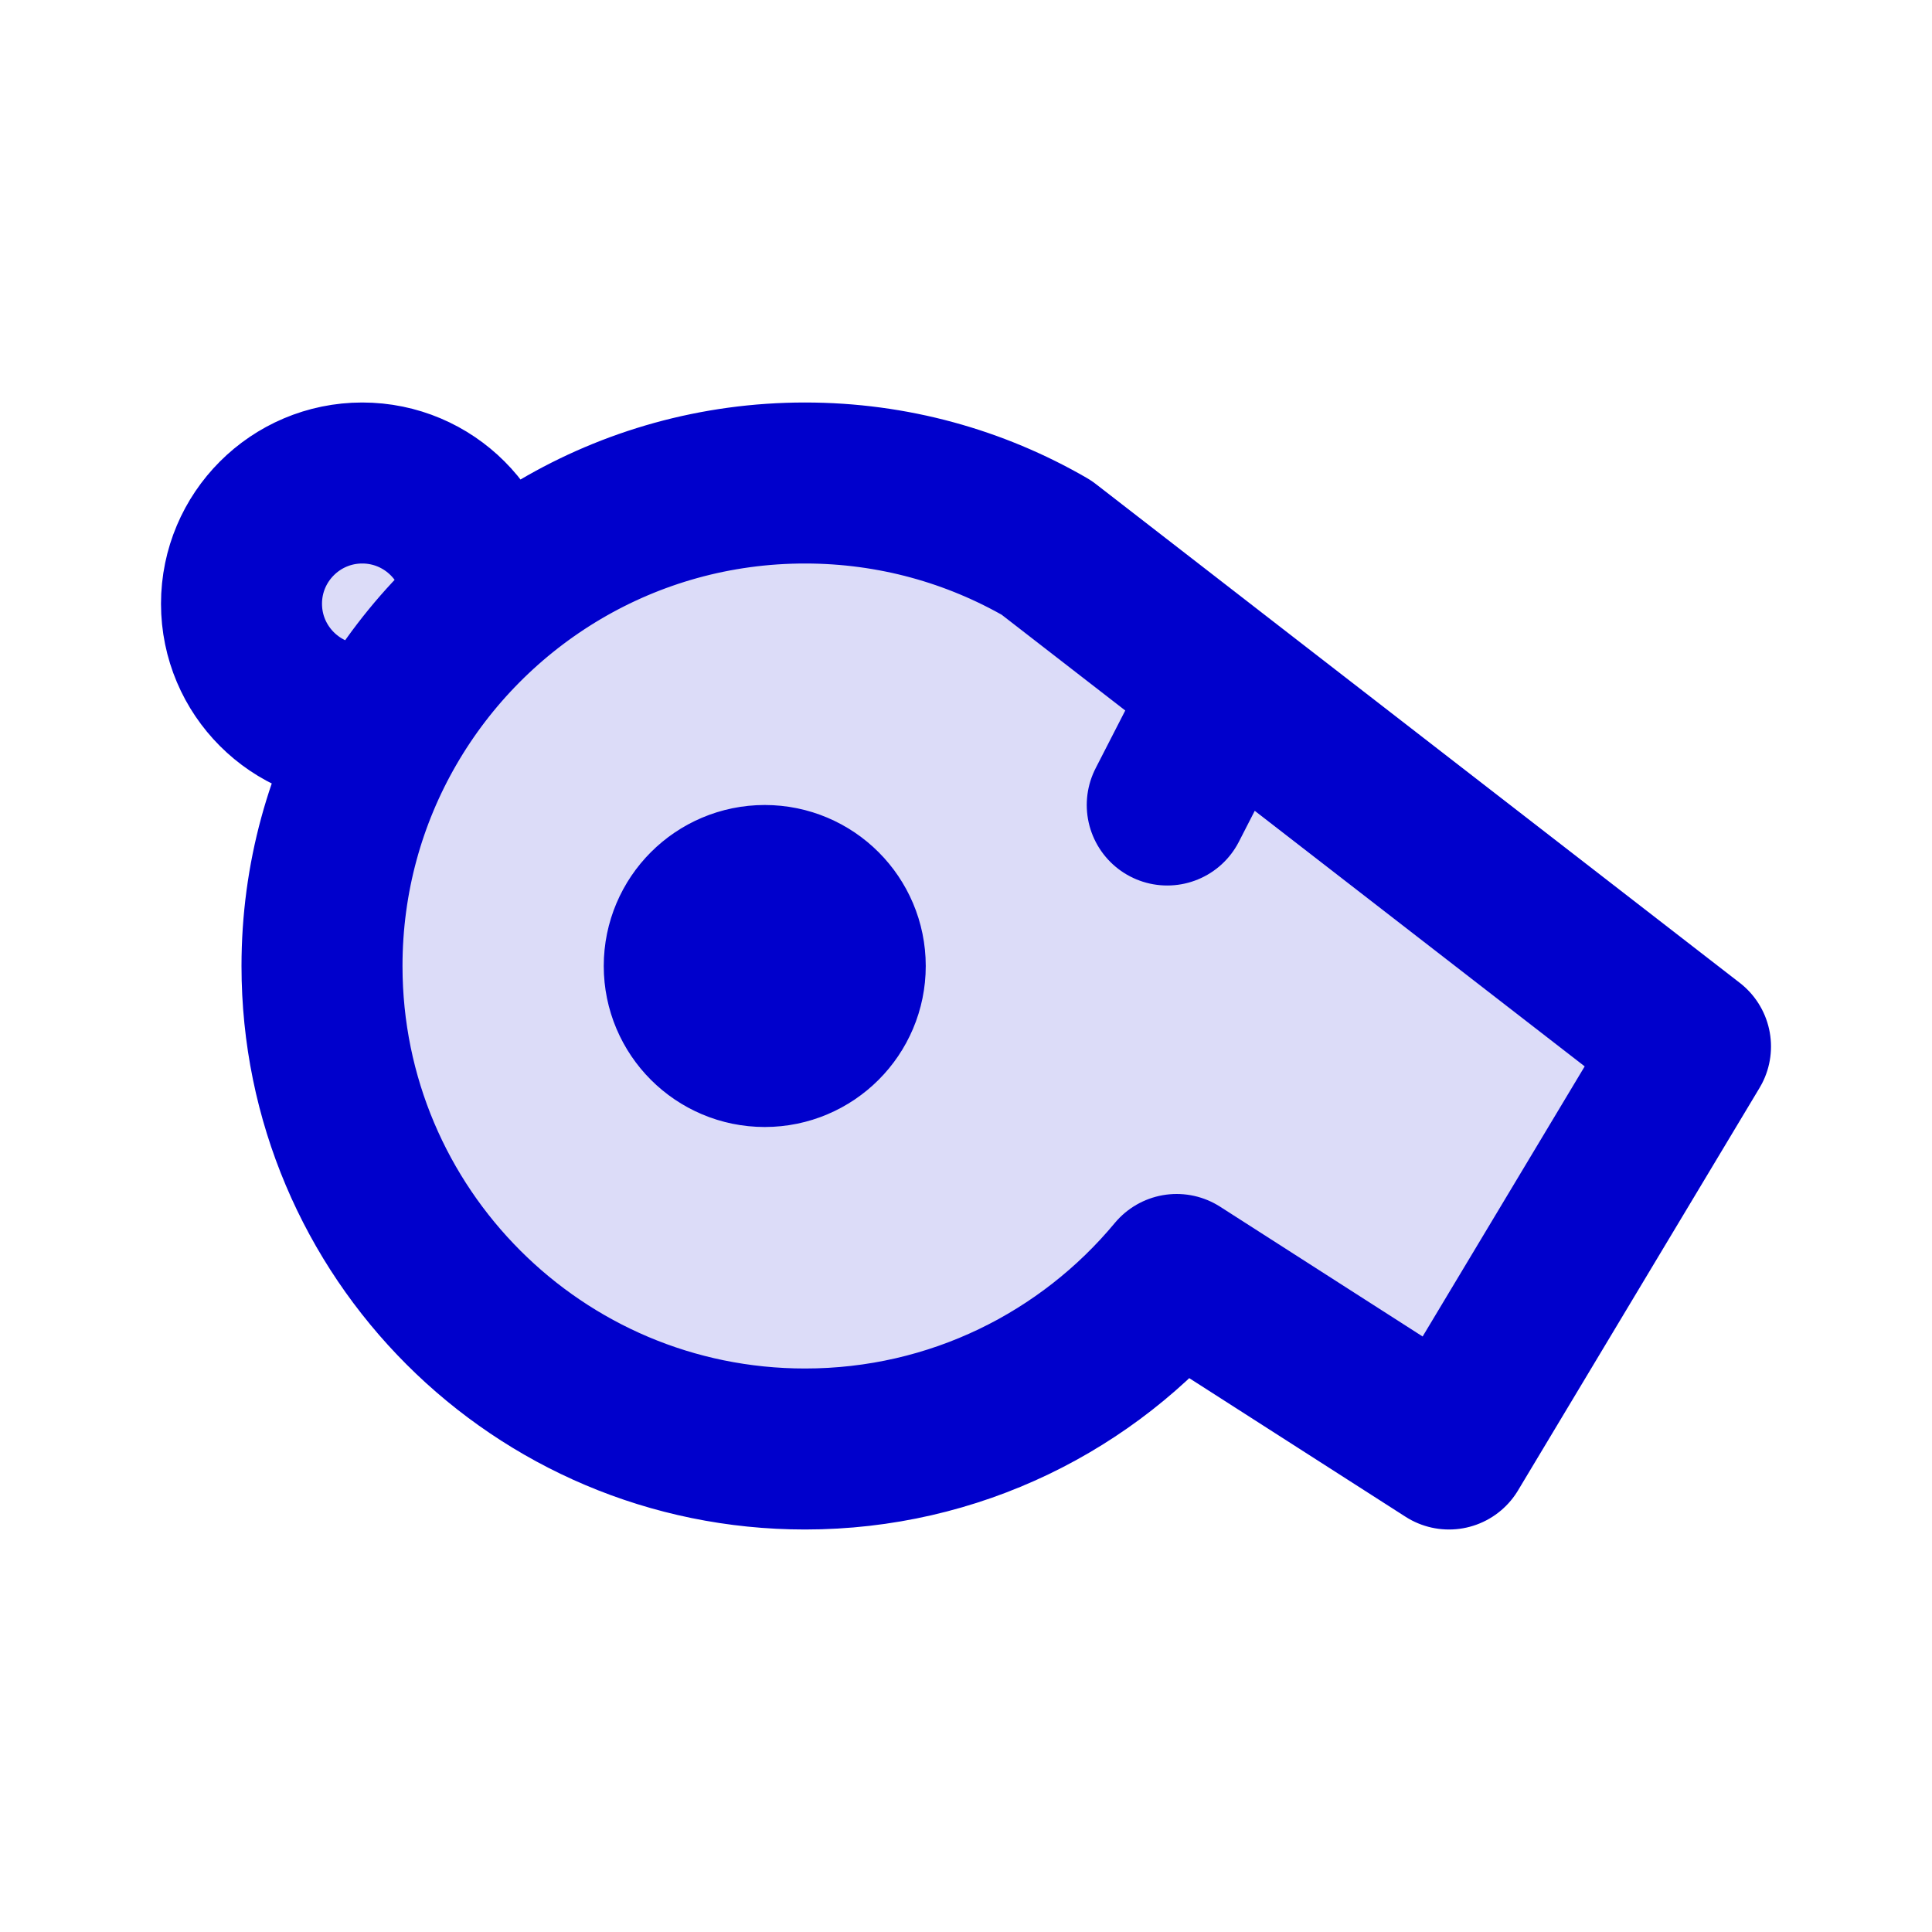 <svg width="24" height="24" viewBox="0 0 24 24" fill="none" xmlns="http://www.w3.org/2000/svg">
<g opacity="0.14">
<path d="M4 12C4 15.314 6.686 18 10 18C11.857 18 13.517 17.157 14.617 15.832L18 18L21 13L15.247 8.544L13 6.803C12.117 6.292 11.093 6 10 6C8.463 6 7.062 6.578 6 7.528C5.527 7.951 5.122 8.448 4.803 9C4.292 9.883 4 10.907 4 12Z" fill="#0000CC"/>
<path d="M3 7.5C3 8.328 3.672 9 4.5 9H4.803C5.122 8.448 5.527 7.951 6 7.528V7.5C6 6.672 5.328 6 4.5 6C3.672 6 3 6.672 3 7.5Z" fill="#0000CC"/>
</g>
<path d="M15.247 8.544L13 6.803C12.117 6.292 11.093 6 10 6C7.779 6 5.84 7.207 4.803 9M15.247 8.544L21 13L18 18L14.617 15.832C13.517 17.157 11.857 18 10 18C6.686 18 4 15.314 4 12C4 10.907 4.292 9.883 4.803 9M15.247 8.544L14.5 10M6 7.5C6 6.672 5.328 6 4.5 6C3.672 6 3 6.672 3 7.5C3 8.328 3.672 9 4.5 9H4.803M10.5 12C10.5 12.552 10.052 13 9.5 13C8.948 13 8.5 12.552 8.5 12C8.5 11.448 8.948 11 9.5 11C10.052 11 10.5 11.448 10.5 12Z" stroke="#0000CC" stroke-width="2" stroke-linecap="round" stroke-linejoin="round"/>
</svg>

